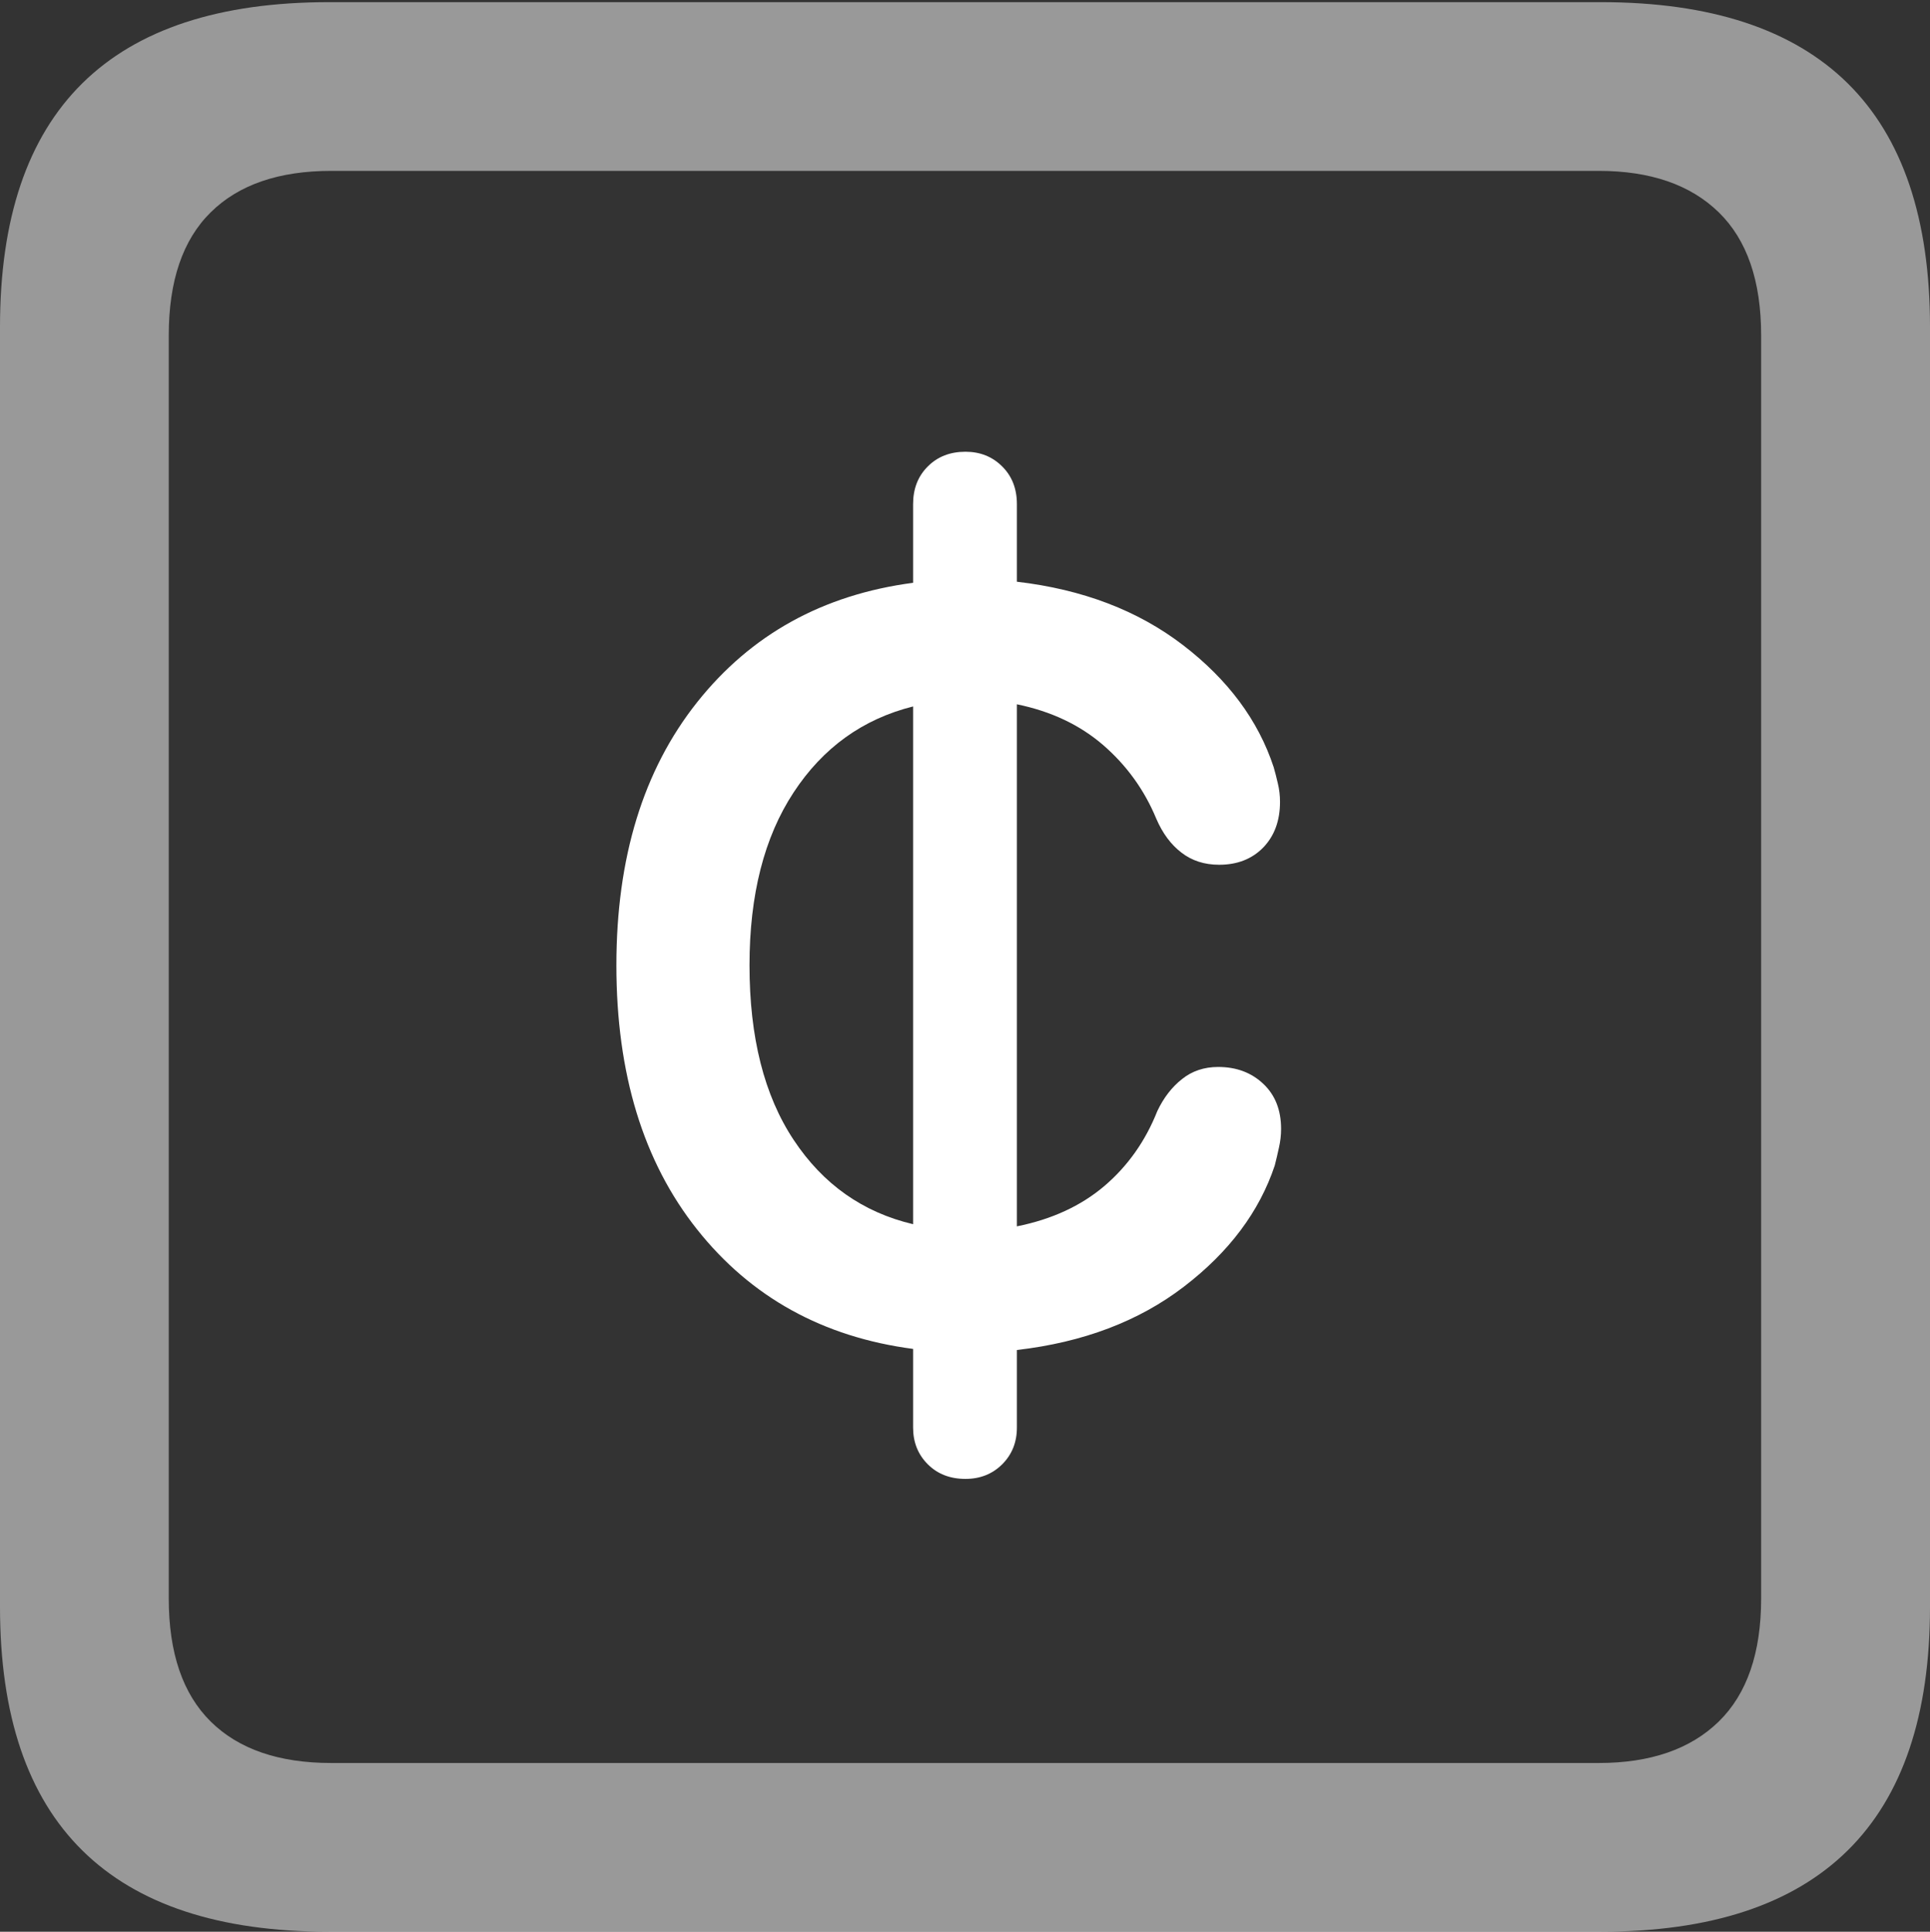 <?xml version="1.0" encoding="UTF-8"?>
<!--Generator: Apple Native CoreSVG 175.5-->
<!DOCTYPE svg
PUBLIC "-//W3C//DTD SVG 1.1//EN"
       "http://www.w3.org/Graphics/SVG/1.1/DTD/svg11.dtd">
<svg version="1.1" xmlns="http://www.w3.org/2000/svg" xmlns:xlink="http://www.w3.org/1999/xlink" width="17.979" height="17.998">
 <rect width="100%" height="100%" fill="#333333" stroke="none"/>
 <g>
  <rect height="17.998" opacity="0" width="17.979" x="0" y="0"/>
  <path d="M3.066 17.998L14.912 17.998Q16.445 17.998 17.212 17.241Q17.979 16.484 17.979 14.971L17.979 3.047Q17.979 1.533 17.212 0.776Q16.445 0.02 14.912 0.02L3.066 0.02Q1.533 0.02 0.767 0.776Q0 1.533 0 3.047L0 14.971Q0 16.484 0.767 17.241Q1.533 17.998 3.066 17.998ZM3.086 16.426Q2.354 16.426 1.963 16.04Q1.572 15.654 1.572 14.893L1.572 3.125Q1.572 2.363 1.963 1.978Q2.354 1.592 3.086 1.592L14.893 1.592Q15.615 1.592 16.011 1.978Q16.406 2.363 16.406 3.125L16.406 14.893Q16.406 15.654 16.011 16.04Q15.615 16.426 14.893 16.426Z" fill="rgba(255,255,255,0.5)"/>
  <path d="M5.742 8.994Q5.742 10.508 6.494 11.455Q7.246 12.402 8.506 12.568L8.506 13.301Q8.506 13.506 8.643 13.643Q8.779 13.779 8.994 13.779Q9.199 13.779 9.336 13.643Q9.473 13.506 9.473 13.301L9.473 12.578Q10.4 12.471 11.03 11.987Q11.66 11.504 11.875 10.859Q11.895 10.781 11.914 10.693Q11.934 10.605 11.934 10.518Q11.934 10.254 11.768 10.098Q11.602 9.941 11.348 9.941Q11.152 9.941 11.011 10.054Q10.869 10.166 10.781 10.352Q10.615 10.771 10.288 11.05Q9.961 11.328 9.473 11.426L9.473 6.562Q9.951 6.66 10.278 6.943Q10.605 7.227 10.771 7.627Q10.859 7.832 11.006 7.944Q11.152 8.057 11.357 8.057Q11.611 8.057 11.768 7.896Q11.924 7.734 11.924 7.471Q11.924 7.383 11.904 7.3Q11.885 7.217 11.865 7.148Q11.65 6.494 11.021 6.011Q10.391 5.527 9.473 5.42L9.473 4.697Q9.473 4.482 9.336 4.346Q9.199 4.209 8.994 4.209Q8.779 4.209 8.643 4.346Q8.506 4.482 8.506 4.697L8.506 5.43Q7.246 5.596 6.494 6.543Q5.742 7.49 5.742 8.994ZM6.982 8.994Q6.982 8.008 7.393 7.383Q7.803 6.758 8.506 6.582L8.506 11.406Q7.803 11.24 7.393 10.62Q6.982 10 6.982 8.994Z" fill="#ffffff"/>
 </g>
</svg>
